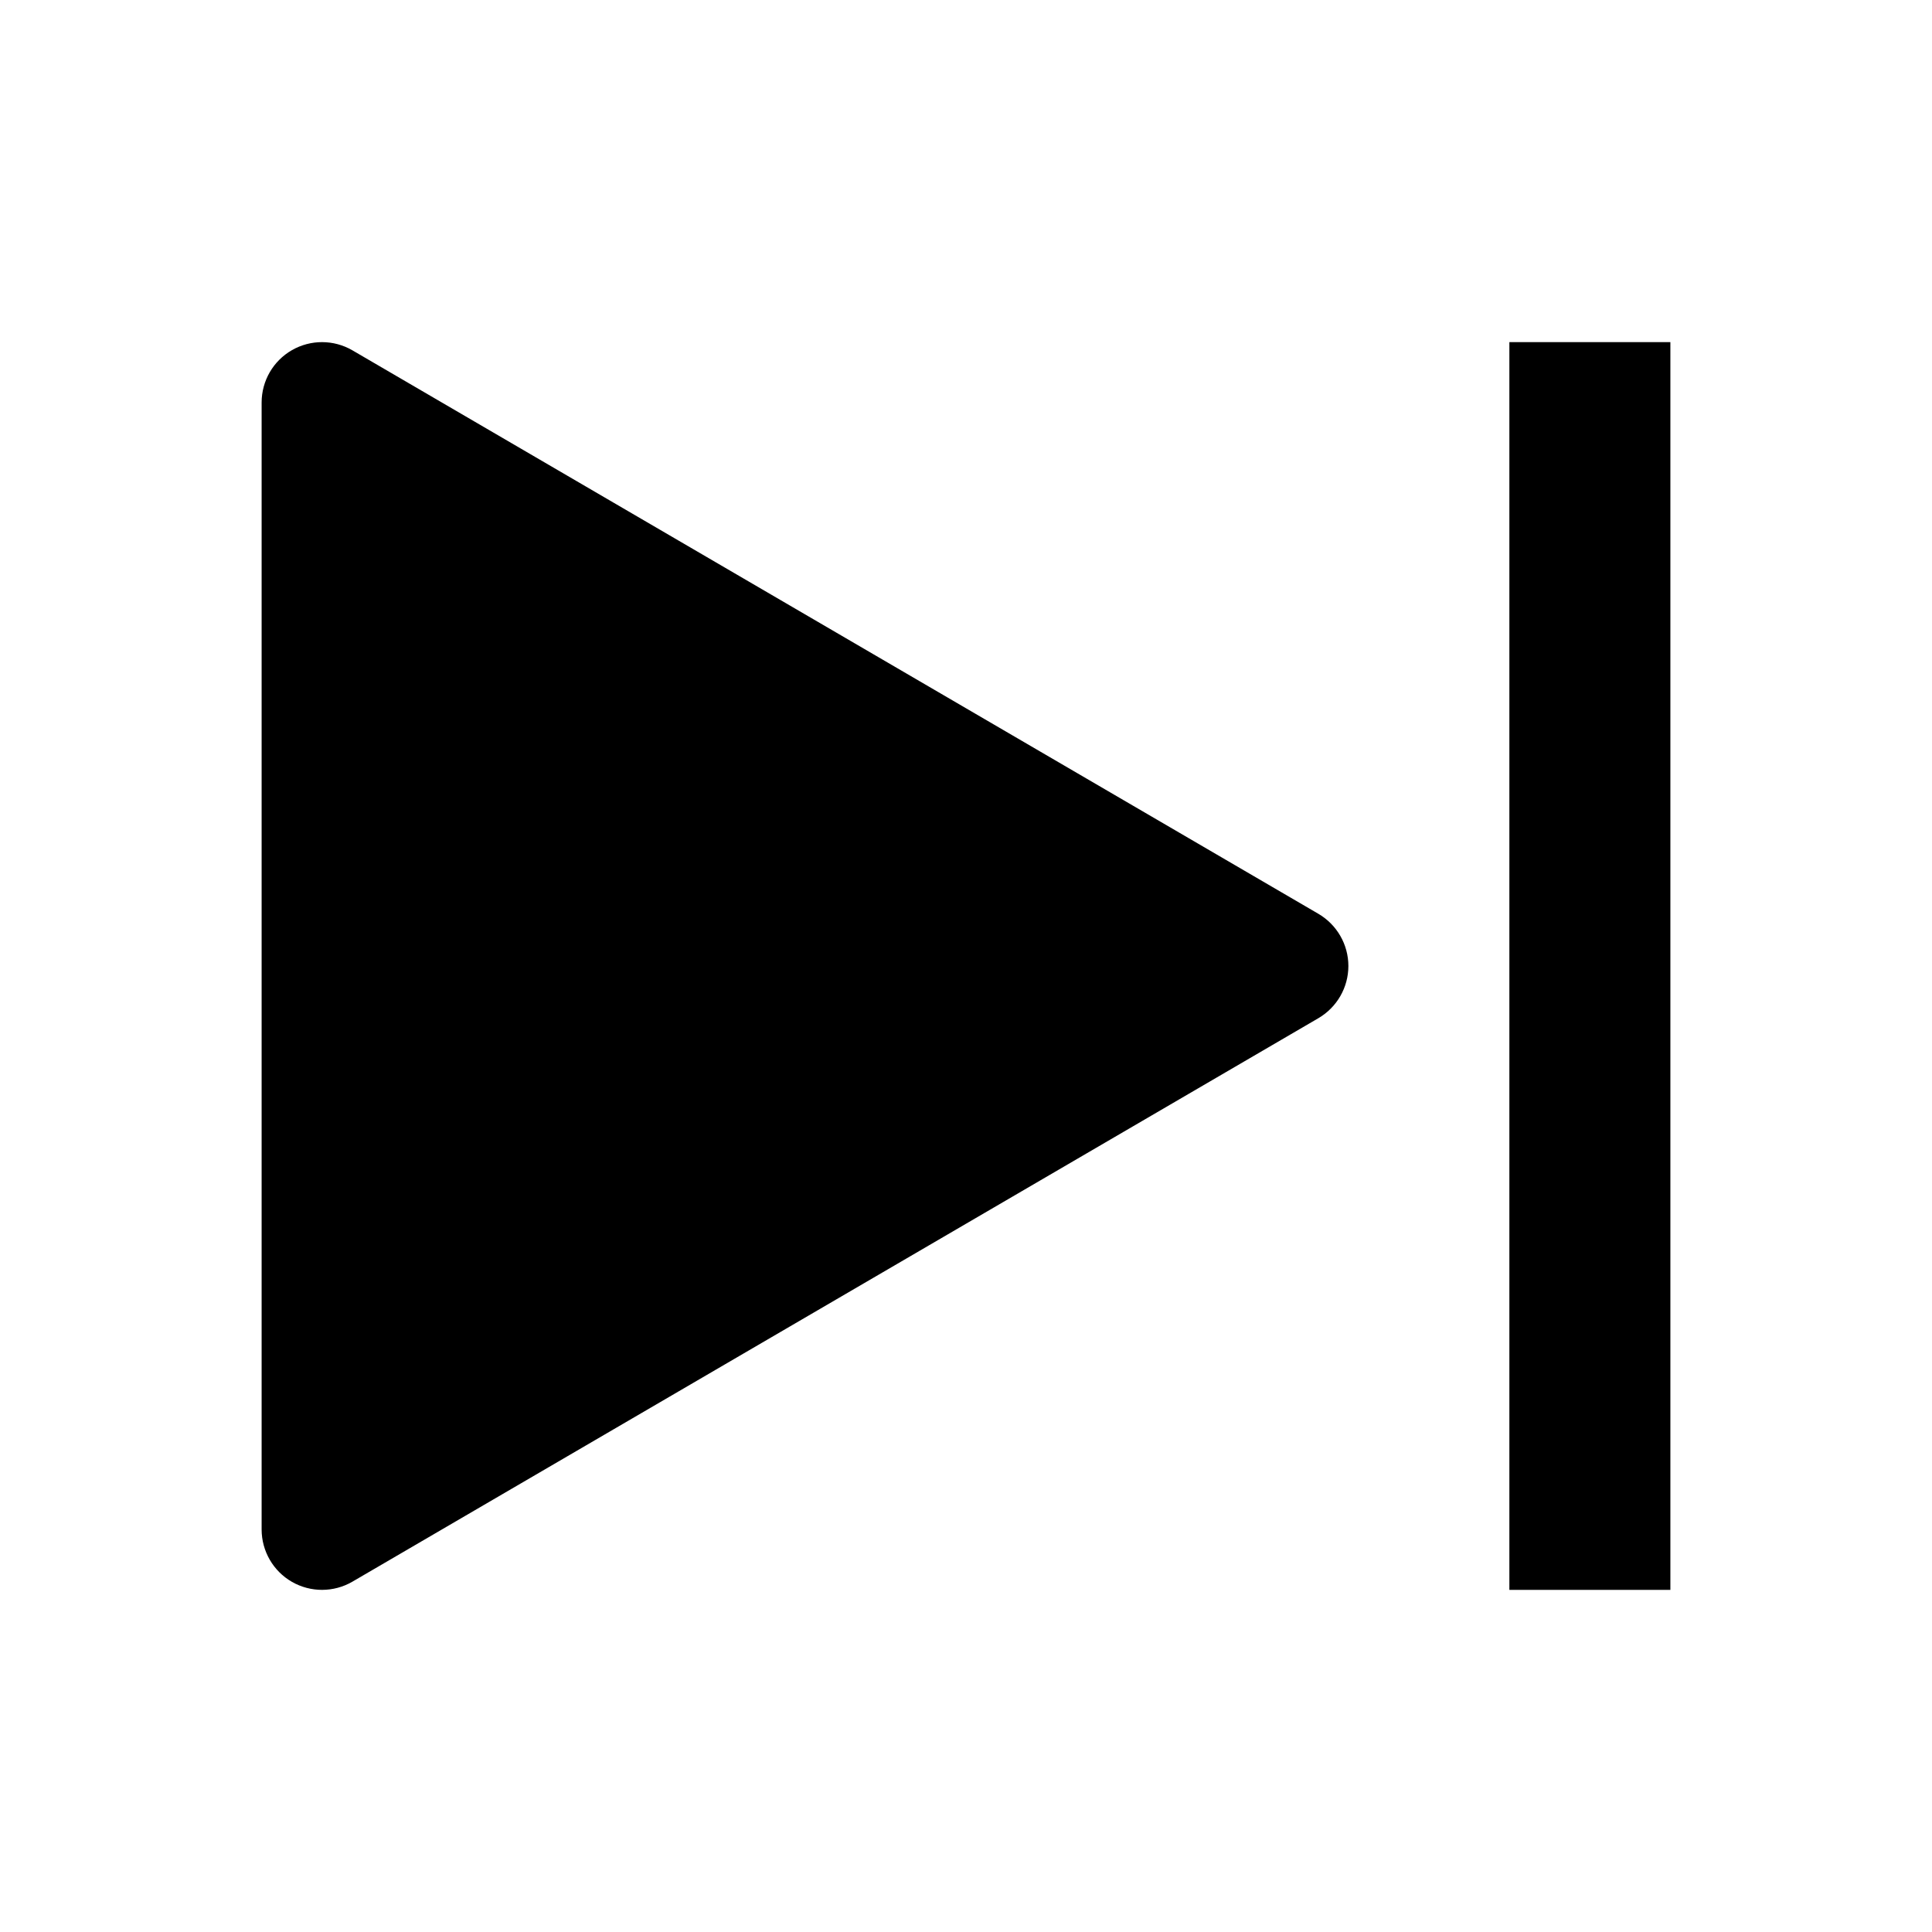 <svg width="24" height="24" viewBox="0 0 24 24" xmlns="http://www.w3.org/2000/svg">
    <path d="M3.626 4.35C3.394 4.483 3.25 4.731 3.25 5V19C3.25 19.268 3.394 19.517 3.626 19.65C3.859 19.784 4.146 19.783 4.378 19.648L16.378 12.648C16.608 12.513 16.75 12.267 16.75 12C16.75 11.733 16.608 11.487 16.378 11.352L4.378 4.352C4.146 4.217 3.859 4.216 3.626 4.35Z"/>
    <path fill-rule="evenodd" clip-rule="evenodd" d="M20.75 19.75V4.25H18.75V19.75H20.75Z"/>
</svg>
